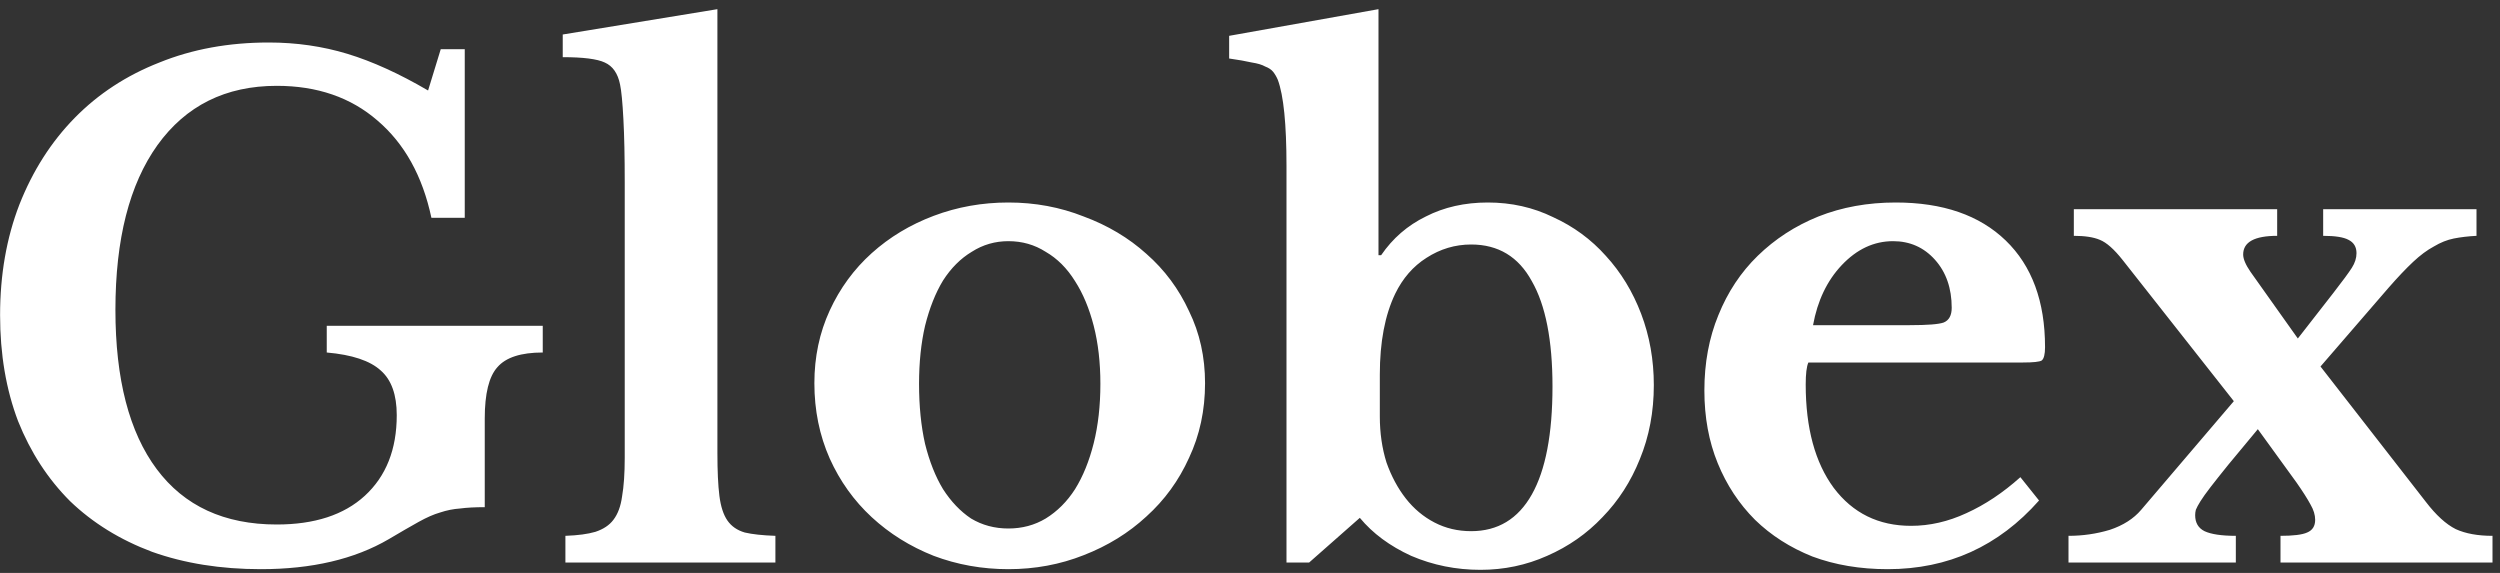 <svg width="240" height="55" viewBox="0 0 240 55" fill="none" xmlns="http://www.w3.org/2000/svg">
<rect x="0" y="0" width="240" height="55" fill="#333333" stroke="none"/>
<path d="M25.032 54.64C21.192 54.64 17.715 54.085 14.6 52.976C11.528 51.824 8.904 50.203 6.728 48.112C4.595 45.979 2.931 43.419 1.736 40.432C0.584 37.403 0.008 34.011 0.008 30.256C0.008 26.373 0.627 22.832 1.864 19.632C3.144 16.389 4.915 13.616 7.176 11.312C9.437 9.008 12.147 7.237 15.304 6C18.461 4.72 21.96 4.08 25.8 4.08C28.445 4.08 30.963 4.443 33.352 5.168C35.741 5.893 38.323 7.067 41.096 8.688L42.312 4.72H44.616V20.912H41.416C40.563 16.901 38.835 13.787 36.232 11.568C33.672 9.349 30.451 8.24 26.568 8.24C21.661 8.24 17.843 10.139 15.112 13.936C12.424 17.691 11.08 22.96 11.08 29.744C11.08 36.4 12.403 41.499 15.048 45.04C17.693 48.581 21.533 50.352 26.568 50.352C30.195 50.352 33.011 49.435 35.016 47.6C37.064 45.723 38.088 43.141 38.088 39.856C38.088 37.893 37.576 36.464 36.552 35.568C35.528 34.629 33.8 34.053 31.368 33.84V31.28H52.104V33.84C50.013 33.84 48.563 34.309 47.752 35.248C46.941 36.144 46.536 37.787 46.536 40.176V48.688C45.597 48.688 44.808 48.731 44.168 48.816C43.528 48.859 42.888 48.987 42.248 49.2C41.651 49.371 40.968 49.669 40.2 50.096C39.432 50.523 38.472 51.077 37.32 51.76C34.035 53.68 29.939 54.64 25.032 54.64ZM68.871 43.504C68.871 45.211 68.934 46.576 69.062 47.6C69.191 48.624 69.447 49.413 69.831 49.968C70.215 50.523 70.769 50.907 71.495 51.12C72.22 51.291 73.201 51.397 74.439 51.44V54H54.279V51.44C55.473 51.397 56.433 51.269 57.158 51.056C57.926 50.8 58.502 50.416 58.886 49.904C59.313 49.349 59.59 48.603 59.718 47.664C59.889 46.683 59.974 45.445 59.974 43.952V17.52C59.974 15.045 59.932 13.019 59.846 11.44C59.761 9.819 59.654 8.709 59.526 8.112C59.313 7.045 58.822 6.341 58.054 6C57.329 5.659 55.985 5.488 54.023 5.488V3.312L68.871 0.88V43.504ZM96.805 19.44C99.365 19.44 101.775 19.888 104.037 20.784C106.341 21.637 108.346 22.832 110.053 24.368C111.802 25.904 113.167 27.739 114.149 29.872C115.173 31.963 115.685 34.267 115.685 36.784C115.685 39.387 115.173 41.776 114.149 43.952C113.167 46.128 111.802 48.005 110.053 49.584C108.346 51.163 106.341 52.4 104.037 53.296C101.775 54.192 99.365 54.64 96.805 54.64C94.287 54.64 91.898 54.213 89.636 53.36C87.375 52.464 85.391 51.227 83.684 49.648C81.978 48.069 80.634 46.192 79.653 44.016C78.671 41.797 78.18 39.387 78.18 36.784C78.18 34.267 78.671 31.941 79.653 29.808C80.634 27.675 81.978 25.84 83.684 24.304C85.391 22.768 87.375 21.573 89.636 20.72C91.898 19.867 94.287 19.44 96.805 19.44ZM96.805 23.152C95.525 23.152 94.351 23.493 93.284 24.176C92.218 24.816 91.3 25.733 90.532 26.928C89.807 28.123 89.231 29.573 88.805 31.28C88.421 32.944 88.228 34.8 88.228 36.848C88.228 38.981 88.421 40.901 88.805 42.608C89.231 44.315 89.807 45.765 90.532 46.96C91.3 48.155 92.197 49.093 93.221 49.776C94.287 50.416 95.482 50.736 96.805 50.736C98.127 50.736 99.322 50.416 100.389 49.776C101.498 49.093 102.437 48.155 103.205 46.96C103.973 45.723 104.57 44.251 104.997 42.544C105.423 40.837 105.637 38.939 105.637 36.848C105.637 34.8 105.423 32.944 104.997 31.28C104.57 29.616 103.973 28.187 103.205 26.992C102.437 25.755 101.498 24.816 100.389 24.176C99.322 23.493 98.127 23.152 96.805 23.152ZM132.463 39.984C132.463 41.563 132.676 43.035 133.103 44.4C133.572 45.723 134.191 46.875 134.958 47.856C135.727 48.837 136.644 49.605 137.711 50.16C138.777 50.715 139.951 50.992 141.231 50.992C143.791 50.992 145.732 49.819 147.055 47.472C148.377 45.125 149.039 41.669 149.039 37.104C149.039 32.667 148.377 29.296 147.055 26.992C145.775 24.645 143.833 23.472 141.231 23.472C139.695 23.472 138.265 23.899 136.943 24.752C135.663 25.563 134.66 26.715 133.935 28.208C132.953 30.256 132.463 32.837 132.463 35.952V39.984ZM132.335 24.496H132.591C133.7 22.875 135.129 21.637 136.878 20.784C138.628 19.888 140.612 19.44 142.831 19.44C145.092 19.44 147.183 19.909 149.103 20.848C151.065 21.744 152.751 22.981 154.159 24.56C155.609 26.139 156.74 27.995 157.551 30.128C158.361 32.261 158.767 34.544 158.767 36.976C158.767 39.536 158.319 41.904 157.423 44.08C156.569 46.213 155.375 48.069 153.839 49.648C152.345 51.227 150.575 52.464 148.527 53.36C146.521 54.256 144.388 54.704 142.127 54.704C139.78 54.704 137.561 54.256 135.471 53.36C133.423 52.421 131.78 51.205 130.543 49.712L125.679 54H123.503V15.92C123.503 11.909 123.225 9.157 122.671 7.664C122.543 7.365 122.393 7.109 122.223 6.896C122.052 6.683 121.796 6.512 121.455 6.384C121.156 6.213 120.729 6.085 120.174 6C119.62 5.872 118.895 5.744 117.998 5.616V3.44L132.335 0.88V24.496ZM195.748 48.048C191.865 52.443 187.022 54.64 181.22 54.64C178.574 54.64 176.164 54.235 173.988 53.424C171.854 52.571 170.02 51.397 168.484 49.904C166.948 48.368 165.753 46.555 164.9 44.464C164.046 42.373 163.62 40.048 163.62 37.488C163.62 34.843 164.068 32.432 164.964 30.256C165.86 28.037 167.118 26.139 168.74 24.56C170.404 22.939 172.345 21.68 174.564 20.784C176.825 19.888 179.3 19.44 181.988 19.44C186.51 19.44 190.03 20.656 192.548 23.088C195.065 25.52 196.324 28.933 196.324 33.328C196.324 34.011 196.217 34.437 196.004 34.608C195.79 34.736 195.193 34.8 194.212 34.8H173.604C173.433 35.184 173.348 35.888 173.348 36.912C173.348 41.093 174.244 44.4 176.036 46.832C177.87 49.264 180.345 50.48 183.46 50.48C185.252 50.48 187.022 50.075 188.772 49.264C190.564 48.453 192.292 47.301 193.956 45.808L195.748 48.048ZM183.332 31.216C185.038 31.216 186.126 31.131 186.596 30.96C187.108 30.747 187.364 30.277 187.364 29.552C187.364 27.675 186.83 26.139 185.764 24.944C184.697 23.749 183.353 23.152 181.732 23.152C179.897 23.152 178.254 23.92 176.804 25.456C175.396 26.949 174.478 28.869 174.052 31.216H183.332ZM223.984 28.144C224.88 26.992 225.477 26.181 225.776 25.712C226.075 25.243 226.224 24.773 226.224 24.304C226.224 23.707 225.968 23.28 225.456 23.024C224.987 22.768 224.176 22.64 223.024 22.64V20.08H237.744V22.64C236.933 22.683 236.208 22.768 235.568 22.896C234.928 23.024 234.288 23.28 233.648 23.664C233.008 24.005 232.347 24.496 231.664 25.136C230.981 25.776 230.192 26.608 229.296 27.632L222.768 35.184L232.88 48.176C233.861 49.456 234.821 50.331 235.76 50.8C236.699 51.227 237.872 51.44 239.28 51.44V54H218.928V51.44C220.165 51.44 221.019 51.333 221.488 51.12C222 50.907 222.256 50.501 222.256 49.904C222.256 49.435 222.107 48.944 221.808 48.432C221.509 47.877 221.061 47.173 220.464 46.32L216.752 41.2L213.936 44.592C213.211 45.488 212.635 46.213 212.208 46.768C211.781 47.323 211.461 47.771 211.248 48.112C211.035 48.453 210.885 48.731 210.8 48.944C210.757 49.115 210.736 49.285 210.736 49.456C210.736 50.181 211.035 50.693 211.632 50.992C212.272 51.291 213.275 51.44 214.64 51.44V54H198.576V51.44C199.941 51.44 201.264 51.248 202.544 50.864C203.824 50.437 204.827 49.797 205.552 48.944L214.448 38.512L203.76 24.944C202.949 23.92 202.224 23.28 201.584 23.024C200.987 22.768 200.155 22.64 199.088 22.64V20.08H218.608V22.64C216.432 22.64 215.344 23.237 215.344 24.432C215.344 24.859 215.579 25.413 216.048 26.096L220.592 32.496L223.984 28.144Z" fill="white"/>
</svg>
